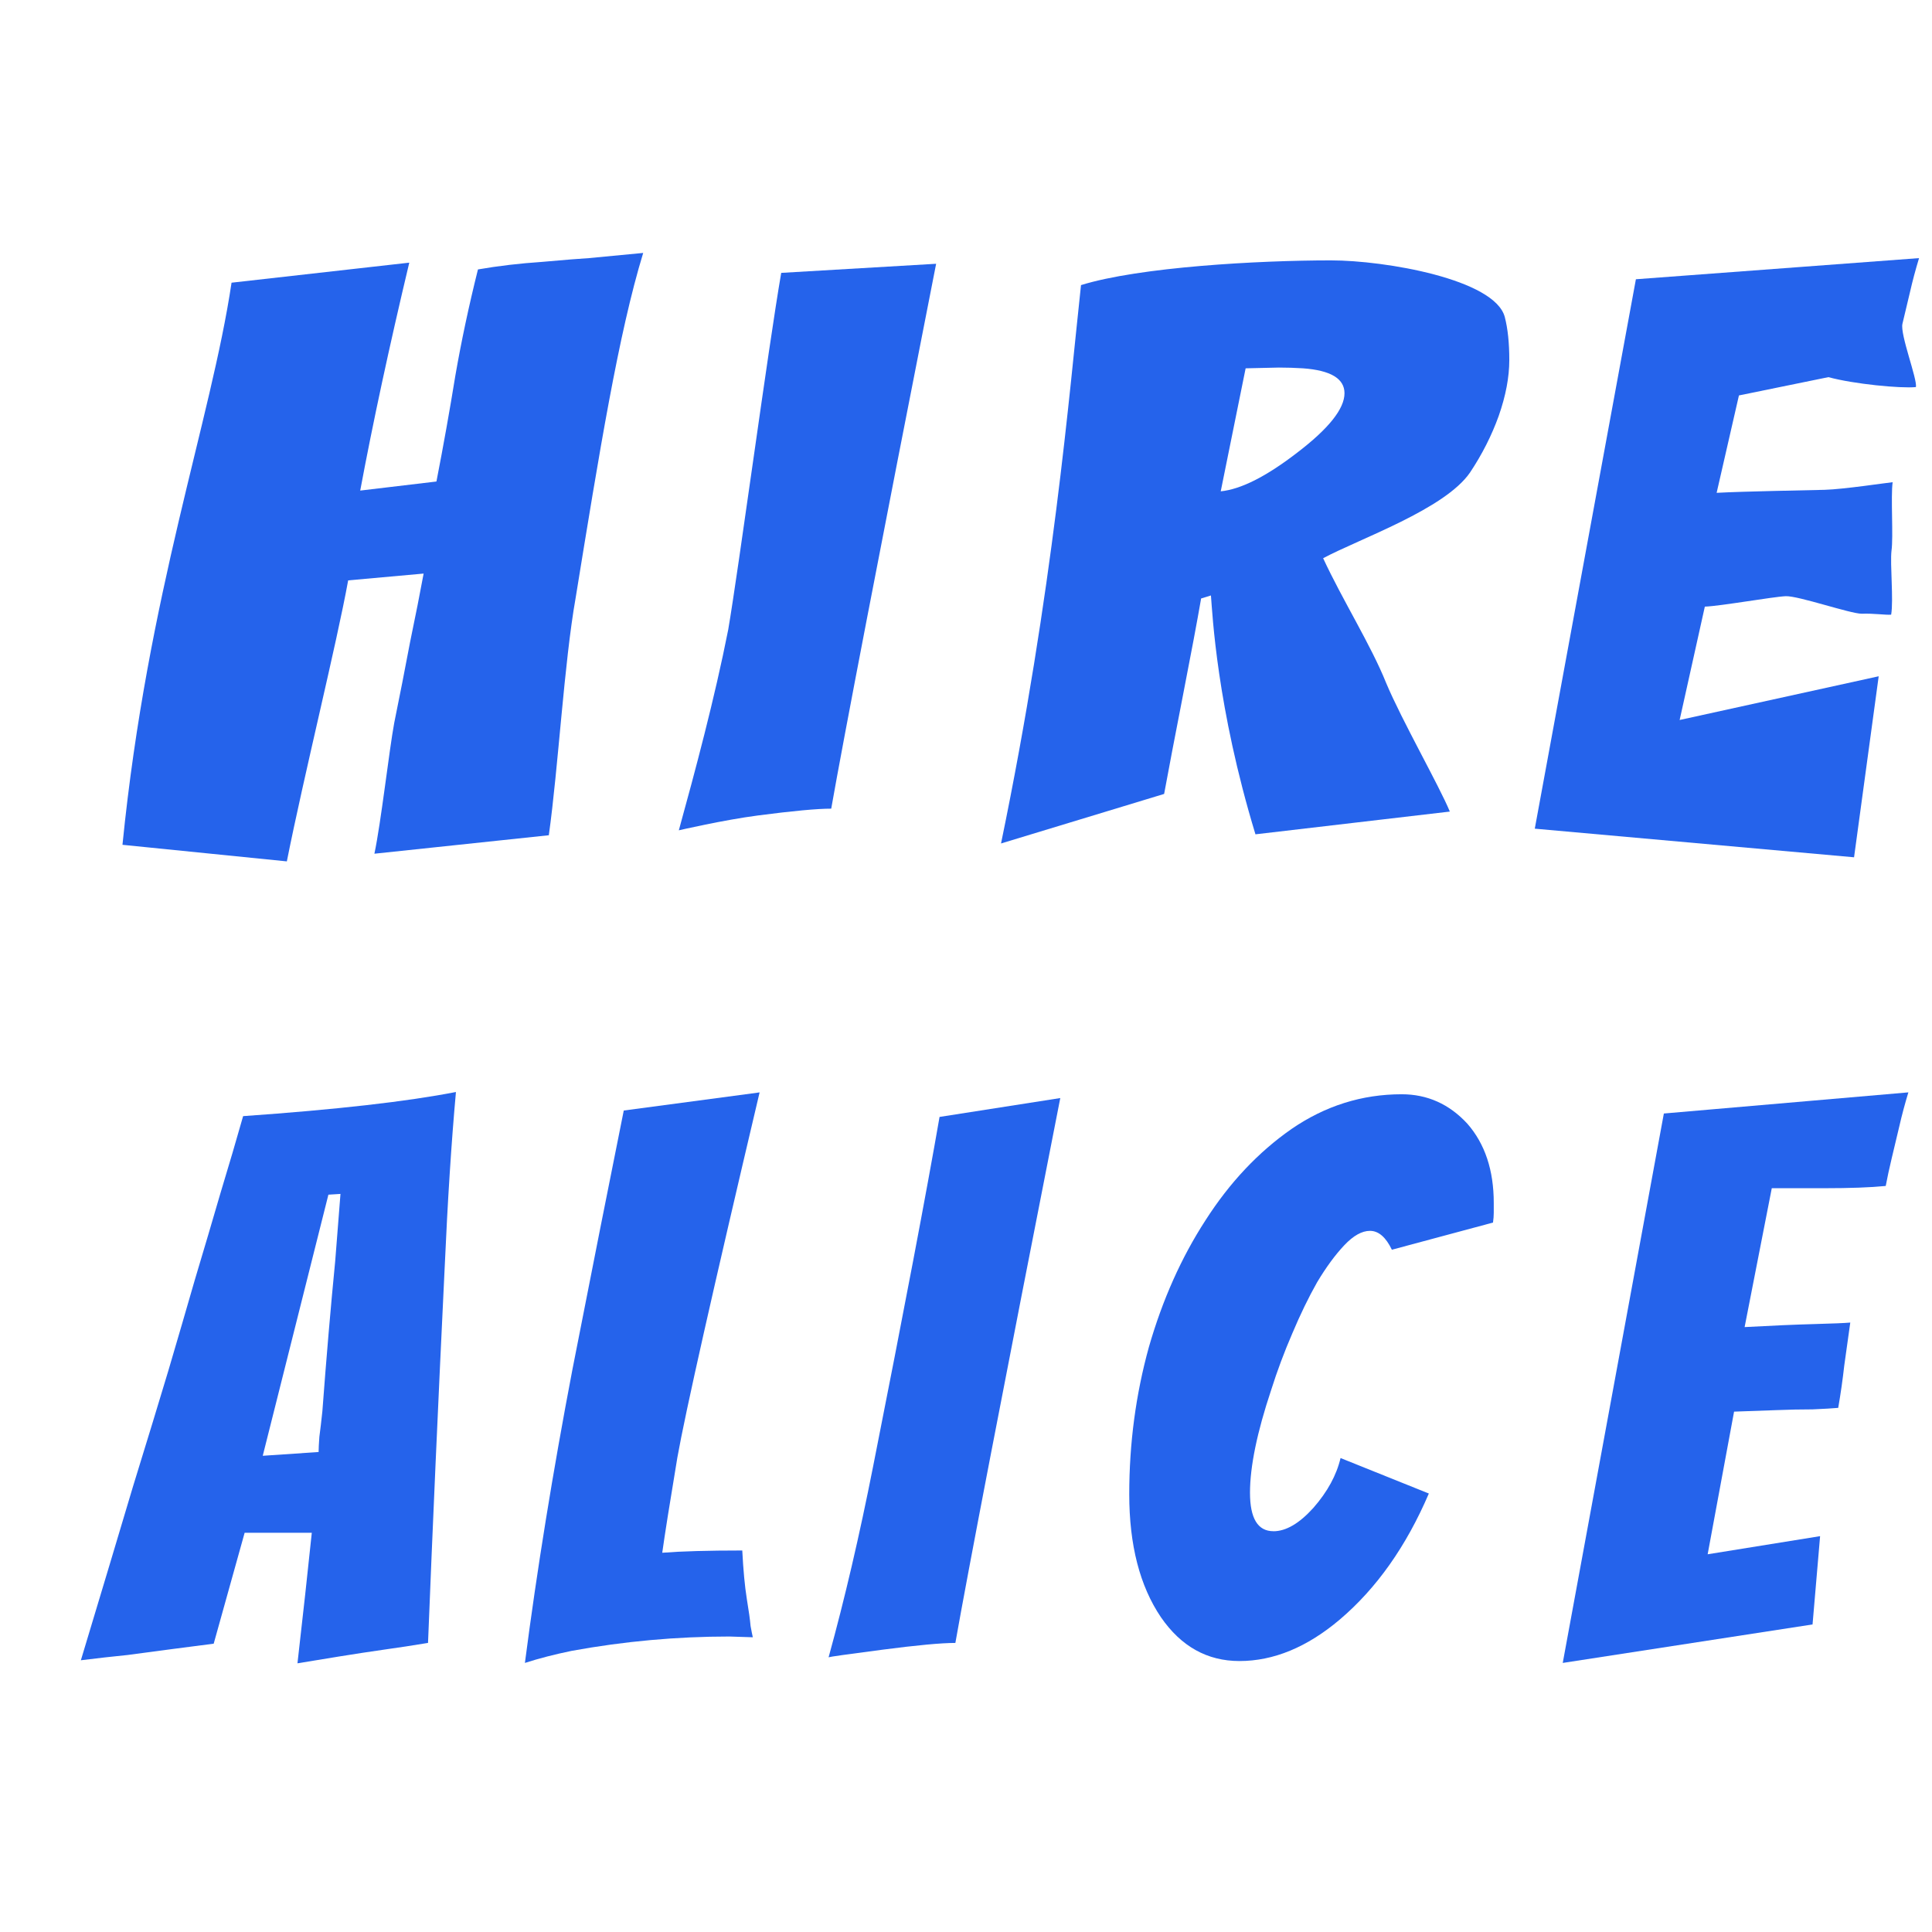 <?xml version="1.0" encoding="UTF-8" standalone="no"?>
<svg
   xmlns:dc="http://purl.org/dc/elements/1.1/"
   xmlns:cc="http://creativecommons.org/ns#"
   xmlns:rdf="http://www.w3.org/1999/02/22-rdf-syntax-ns#"
   xmlns:svg="http://www.w3.org/2000/svg"
   xmlns="http://www.w3.org/2000/svg"
   xmlns:sodipodi="http://sodipodi.sourceforge.net/DTD/sodipodi-0.dtd"
   xmlns:inkscape="http://www.inkscape.org/namespaces/inkscape"
   width="100"
   height="100"
   viewBox="0 0 100 100"
   version="1.1"
   id="svg8"
   sodipodi:docname="for-hire.inline.svg"
   inkscape:version="1.0.1 (c497b03c, 2020-09-10)">
  <defs
     id="defs2">
    <rect
       x="53.673"
       y="65.768"
       width="111.125"
       height="61.988"
       id="rect16" />
    <filter
       style="color-interpolation-filters:sRGB"
       inkscape:label="Drop Shadow"
       id="filter1116">
      <feFlood
         flood-opacity="1"
         flood-color="rgb(0,0,0)"
         result="flood"
         id="feFlood1106" />
      <feComposite
         in="flood"
         in2="SourceGraphic"
         operator="in"
         result="composite1"
         id="feComposite1108" />
      <feGaussianBlur
         in="composite1"
         stdDeviation="97.297"
         result="blur"
         id="feGaussianBlur1110" />
      <feOffset
         dx="-43.114"
         dy="-37.725"
         result="offset"
         id="feOffset1112" />
      <feComposite
         in="SourceGraphic"
         in2="offset"
         operator="over"
         result="fbSourceGraphic"
         id="feComposite1114" />
      <feColorMatrix
         result="fbSourceGraphicAlpha"
         in="fbSourceGraphic"
         values="0 0 0 -1 0 0 0 0 -1 0 0 0 0 -1 0 0 0 0 1 0"
         id="feColorMatrix1466" />
      <feFlood
         id="feFlood1468"
         flood-opacity="0.612"
         flood-color="rgb(0,0,0)"
         result="flood"
         in="fbSourceGraphic" />
      <feComposite
         in2="fbSourceGraphic"
         id="feComposite1470"
         in="flood"
         operator="in"
         result="composite1" />
      <feGaussianBlur
         id="feGaussianBlur1472"
         in="composite1"
         stdDeviation="0"
         result="blur" />
      <feOffset
         id="feOffset1474"
         dx="0.7"
         dy="0.7"
         result="offset" />
      <feComposite
         in2="offset"
         id="feComposite1476"
         in="fbSourceGraphic"
         operator="over"
         result="composite2" />
    </filter>
    <filter
       style="color-interpolation-filters:sRGB;"
       inkscape:label="Drop Shadow"
       id="filter1904">
      <feFlood
         flood-opacity="0.612"
         flood-color="rgb(0,0,0)"
         result="flood"
         id="feFlood1894" />
      <feComposite
         in="flood"
         in2="SourceGraphic"
         operator="in"
         result="composite1"
         id="feComposite1896" />
      <feGaussianBlur
         in="composite1"
         stdDeviation="0"
         result="blur"
         id="feGaussianBlur1898" />
      <feOffset
         dx="2.8"
         dy="2"
         result="offset"
         id="feOffset1900" />
      <feComposite
         in="SourceGraphic"
         in2="offset"
         operator="over"
         result="composite2"
         id="feComposite1902" />
    </filter>
    <filter
       style="color-interpolation-filters:sRGB;"
       inkscape:label="Drop Shadow"
       id="filter1057">
      <feFlood
         flood-opacity="0.612"
         flood-color="rgb(0,0,0)"
         result="flood"
         id="feFlood1047" />
      <feComposite
         in="flood"
         in2="SourceGraphic"
         operator="in"
         result="composite1"
         id="feComposite1049" />
      <feGaussianBlur
         in="composite1"
         stdDeviation="0"
         result="blur"
         id="feGaussianBlur1051" />
      <feOffset
         dx="2.8"
         dy="2"
         result="offset"
         id="feOffset1053" />
      <feComposite
         in="SourceGraphic"
         in2="offset"
         operator="over"
         result="composite2"
         id="feComposite1055" />
    </filter>
  </defs>
  <sodipodi:namedview
     id="base"
     pagecolor="#ffffff"
     bordercolor="#666666"
     borderopacity="1.0"
     inkscape:pageopacity="0.0"
     inkscape:pageshadow="2"
     inkscape:zoom="7.919596"
     inkscape:cx="35.092235"
     inkscape:cy="60.914903"
     inkscape:document-units="px"
     inkscape:current-layer="text873"
     inkscape:document-rotation="0"
     showgrid="false"
     units="px"
     inkscape:pagecheckerboard="true"
     inkscape:window-width="1252"
     inkscape:window-height="847"
     inkscape:window-x="1"
     inkscape:window-y="25"
     inkscape:window-maximized="0" />
  <g
     inkscape:label="Layer 1"
     inkscape:groupmode="layer"
     id="layer1">
    <g
       aria-label="For Hire"
       id="text216"
       style="font-size:40px;line-height:1.25;font-family:Bangers;-inkscape-font-specification:Bangers;text-align:center;text-anchor:middle;fill:#2563eb;fill-opacity:1;filter:url(#filter1057)">
      <g
         aria-label="Hire
Alice"
         id="text873"
         style="font-size:40px;line-height:1.25;font-family:Bangers;-inkscape-font-specification:Bangers">
        <path
           d="M 3.539,41.727 C 4.846,28.671 8.117,19.793 9.185,12.632 L 18.384,11.595 c -1.042,4.375 -1.888,8.307 -2.539,11.797 l 3.945,-0.469 c 0.365,-1.875 0.69,-3.698 0.977,-5.469 0.312,-1.797 0.703,-3.633 1.172,-5.508 1.042,-0.182 2.148,-0.312 3.32,-0.391 1.172,-0.104 1.979,-0.169 2.422,-0.195 l 2.811,-0.268 c -1.276,4.167 -2.274,10.329 -3.497,17.855 -0.599,3.385 -0.893,8.743 -1.388,12.285 l -9.028,0.956 c 0.339,-1.589 0.764,-5.359 1.025,-6.765 0.286,-1.406 0.56,-2.799 0.82,-4.18 0.286,-1.38 0.521,-2.565 0.703,-3.555 l -3.906,0.352 c -0.599,3.307 -2.288,10.092 -3.174,14.545 z"
           id="path877"
           sodipodi:nodetypes="ccccccccccccccccccc" />
        <path
           d="m 45.654,11.653 c -2.969,15.104 -4.779,24.505 -5.43,28.203 -0.729,0 -1.992,0.117 -3.789,0.352 -1.797,0.234 -4.099,0.769 -4.099,0.769 0.833,-3.021 1.854,-6.82 2.557,-10.388 0.541,-3.163 2.066,-14.558 2.743,-18.465 z"
           id="path879"
           sodipodi:nodetypes="ccscccc" />
        <path
           d="M 62.182,41.184 C 60.177,34.595 59.956,29.759 59.878,28.821 l -0.508,0.156 c -0.208,1.198 -0.521,2.865 -0.938,5 -0.417,2.135 -0.742,3.841 -0.977,5.117 l -8.442,2.564 c 2.708,-13.099 3.541,-23.406 4.14,-28.901 3.021,-0.938 9.184,-1.28 12.934,-1.28 2.812,0 8.479,0.977 9,2.93 0.156,0.599 0.234,1.341 0.234,2.227 0,0.885 -0.182,1.849 -0.547,2.891 -0.365,1.016 -0.859,1.992 -1.484,2.93 -1.302,1.901 -5.704,3.423 -7.605,4.438 1.016,2.188 2.482,4.51 3.264,6.463 0.807,1.927 2.747,5.322 3.294,6.651 z m 1.211,-24.159 -1.719,0.039 -1.289,6.367 c 1.042,-0.104 2.357,-0.768 3.945,-1.992 1.641,-1.25 2.461,-2.279 2.461,-3.086 0,-0.755 -0.716,-1.185 -2.148,-1.289 -0.417,-0.026 -0.833,-0.039 -1.25,-0.039 z"
           id="path881"
           sodipodi:nodetypes="cccscccscsccccccccccscc" />
        <path
           d="m 76.64,40.892 5.234,-28.438 14.656,-1.094 c -0.182,0.599 -0.339,1.185 -0.469,1.758 l -0.391,1.641 c -0.13,0.547 0.776,2.86 0.698,3.276 -0.781,0.078 -3.223,-0.156 -4.529,-0.514 l -4.632,0.947 -1.154,5.041 c 1.432,-0.078 4.63,-0.13 5.594,-0.156 0.964,-0.026 3.23,-0.368 3.516,-0.394 -0.104,0.755 0.044,2.823 -0.06,3.552 -0.078,0.703 0.113,2.548 -0.017,3.304 -0.286,0.026 -0.919,-0.074 -1.518,-0.048 -0.599,0 -3.287,-0.934 -3.938,-0.908 -0.651,0.026 -3.38,0.514 -4.188,0.54 l -1.304,5.868 10.303,-2.263 -1.275,9.369 z"
           id="path883"
           sodipodi:nodetypes="ccccscsccsccccsccccc" />
        <path
           d="m 9.863,77.335 -1.602,5.742 q -0.898,0.117 -2.109,0.273 -1.172,0.156 -2.344,0.312 -1.172,0.117 -2.422,0.273 1.602,-5.312 2.695,-8.984 1.133,-3.672 1.836,-6.016 0.703,-2.383 1.367,-4.688 0.703,-2.344 1.328,-4.492 0.664,-2.188 1.172,-3.984 7.227,-0.508 11.016,-1.25 -0.352,3.867 -0.586,9.141 -0.508,10.508 -0.859,19.375 -1.172,0.195 -2.305,0.352 -1.094,0.156 -2.305,0.352 -1.172,0.195 -2.148,0.352 0.43,-3.75 0.742,-6.758 z m 0.937,-3.984 2.891,-0.195 q 0,-0.234 0.039,-0.781 0.078,-0.586 0.156,-1.328 0.312,-4.18 0.664,-7.773 l 0.273,-3.477 -0.625,0.039 z"
           id="path885" />
        <path
           d="m 31.479,78.37 q 1.484,-0.117 4.141,-0.117 0.078,1.523 0.234,2.5 0.156,0.938 0.195,1.406 0.078,0.43 0.117,0.586 l -1.211,-0.039 q -4.102,0 -8.164,0.742 -1.328,0.273 -2.422,0.625 0.938,-7.227 2.461,-15.195 1.562,-7.969 2.656,-13.398 l 7.031,-0.938 q -3.633,15.391 -4.258,18.906 -0.586,3.516 -0.781,4.922 z"
           id="path887" />
        <path
           d="m 52.08,54.835 q -4.453,22.656 -5.43,28.203 -1.094,0 -3.789,0.352 -2.695,0.352 -2.773,0.391 1.25,-4.531 2.305,-9.883 2.422,-12.227 3.438,-18.086 z"
           id="path889" />
        <path
           d="m 63.111,77.257 q 0.977,0 2.07,-1.211 1.094,-1.25 1.406,-2.578 l 4.57,1.836 q -1.758,4.102 -4.609,6.523 -2.539,2.148 -5.195,2.148 -2.5,0 -4.062,-2.266 -1.641,-2.422 -1.641,-6.367 0,-3.945 1.016,-7.617 1.055,-3.672 2.93,-6.562 1.875,-2.93 4.453,-4.727 2.617,-1.797 5.703,-1.797 1.992,0 3.398,1.523 1.367,1.562 1.367,4.102 v 0.508 q 0,0.234 -0.039,0.508 l -5.234,1.406 q -0.469,-0.977 -1.133,-0.977 -0.625,0 -1.328,0.742 -0.703,0.742 -1.406,1.914 -0.664,1.172 -1.289,2.656 -0.625,1.445 -1.094,2.93 -1.094,3.281 -1.094,5.312 0,1.992 1.211,1.992 z"
           id="path891" />
        <path
           d="m 78.087,84.073 5.234,-28.438 12.656,-1.094 q -0.273,0.898 -0.469,1.758 -0.195,0.82 -0.391,1.641 -0.195,0.82 -0.312,1.445 -1.172,0.117 -3.203,0.117 h -2.695 l -1.406,7.188 q 2.148,-0.117 3.594,-0.156 1.445,-0.039 1.875,-0.078 -0.156,1.133 -0.312,2.227 -0.117,1.055 -0.312,2.188 -0.43,0.039 -1.328,0.078 -0.898,0 -1.875,0.039 -0.977,0.039 -2.188,0.078 l -1.367,7.383 5.82,-0.938 -0.391,4.57 z"
           id="path893" />
      </g>
    </g>
  </g>
</svg>
